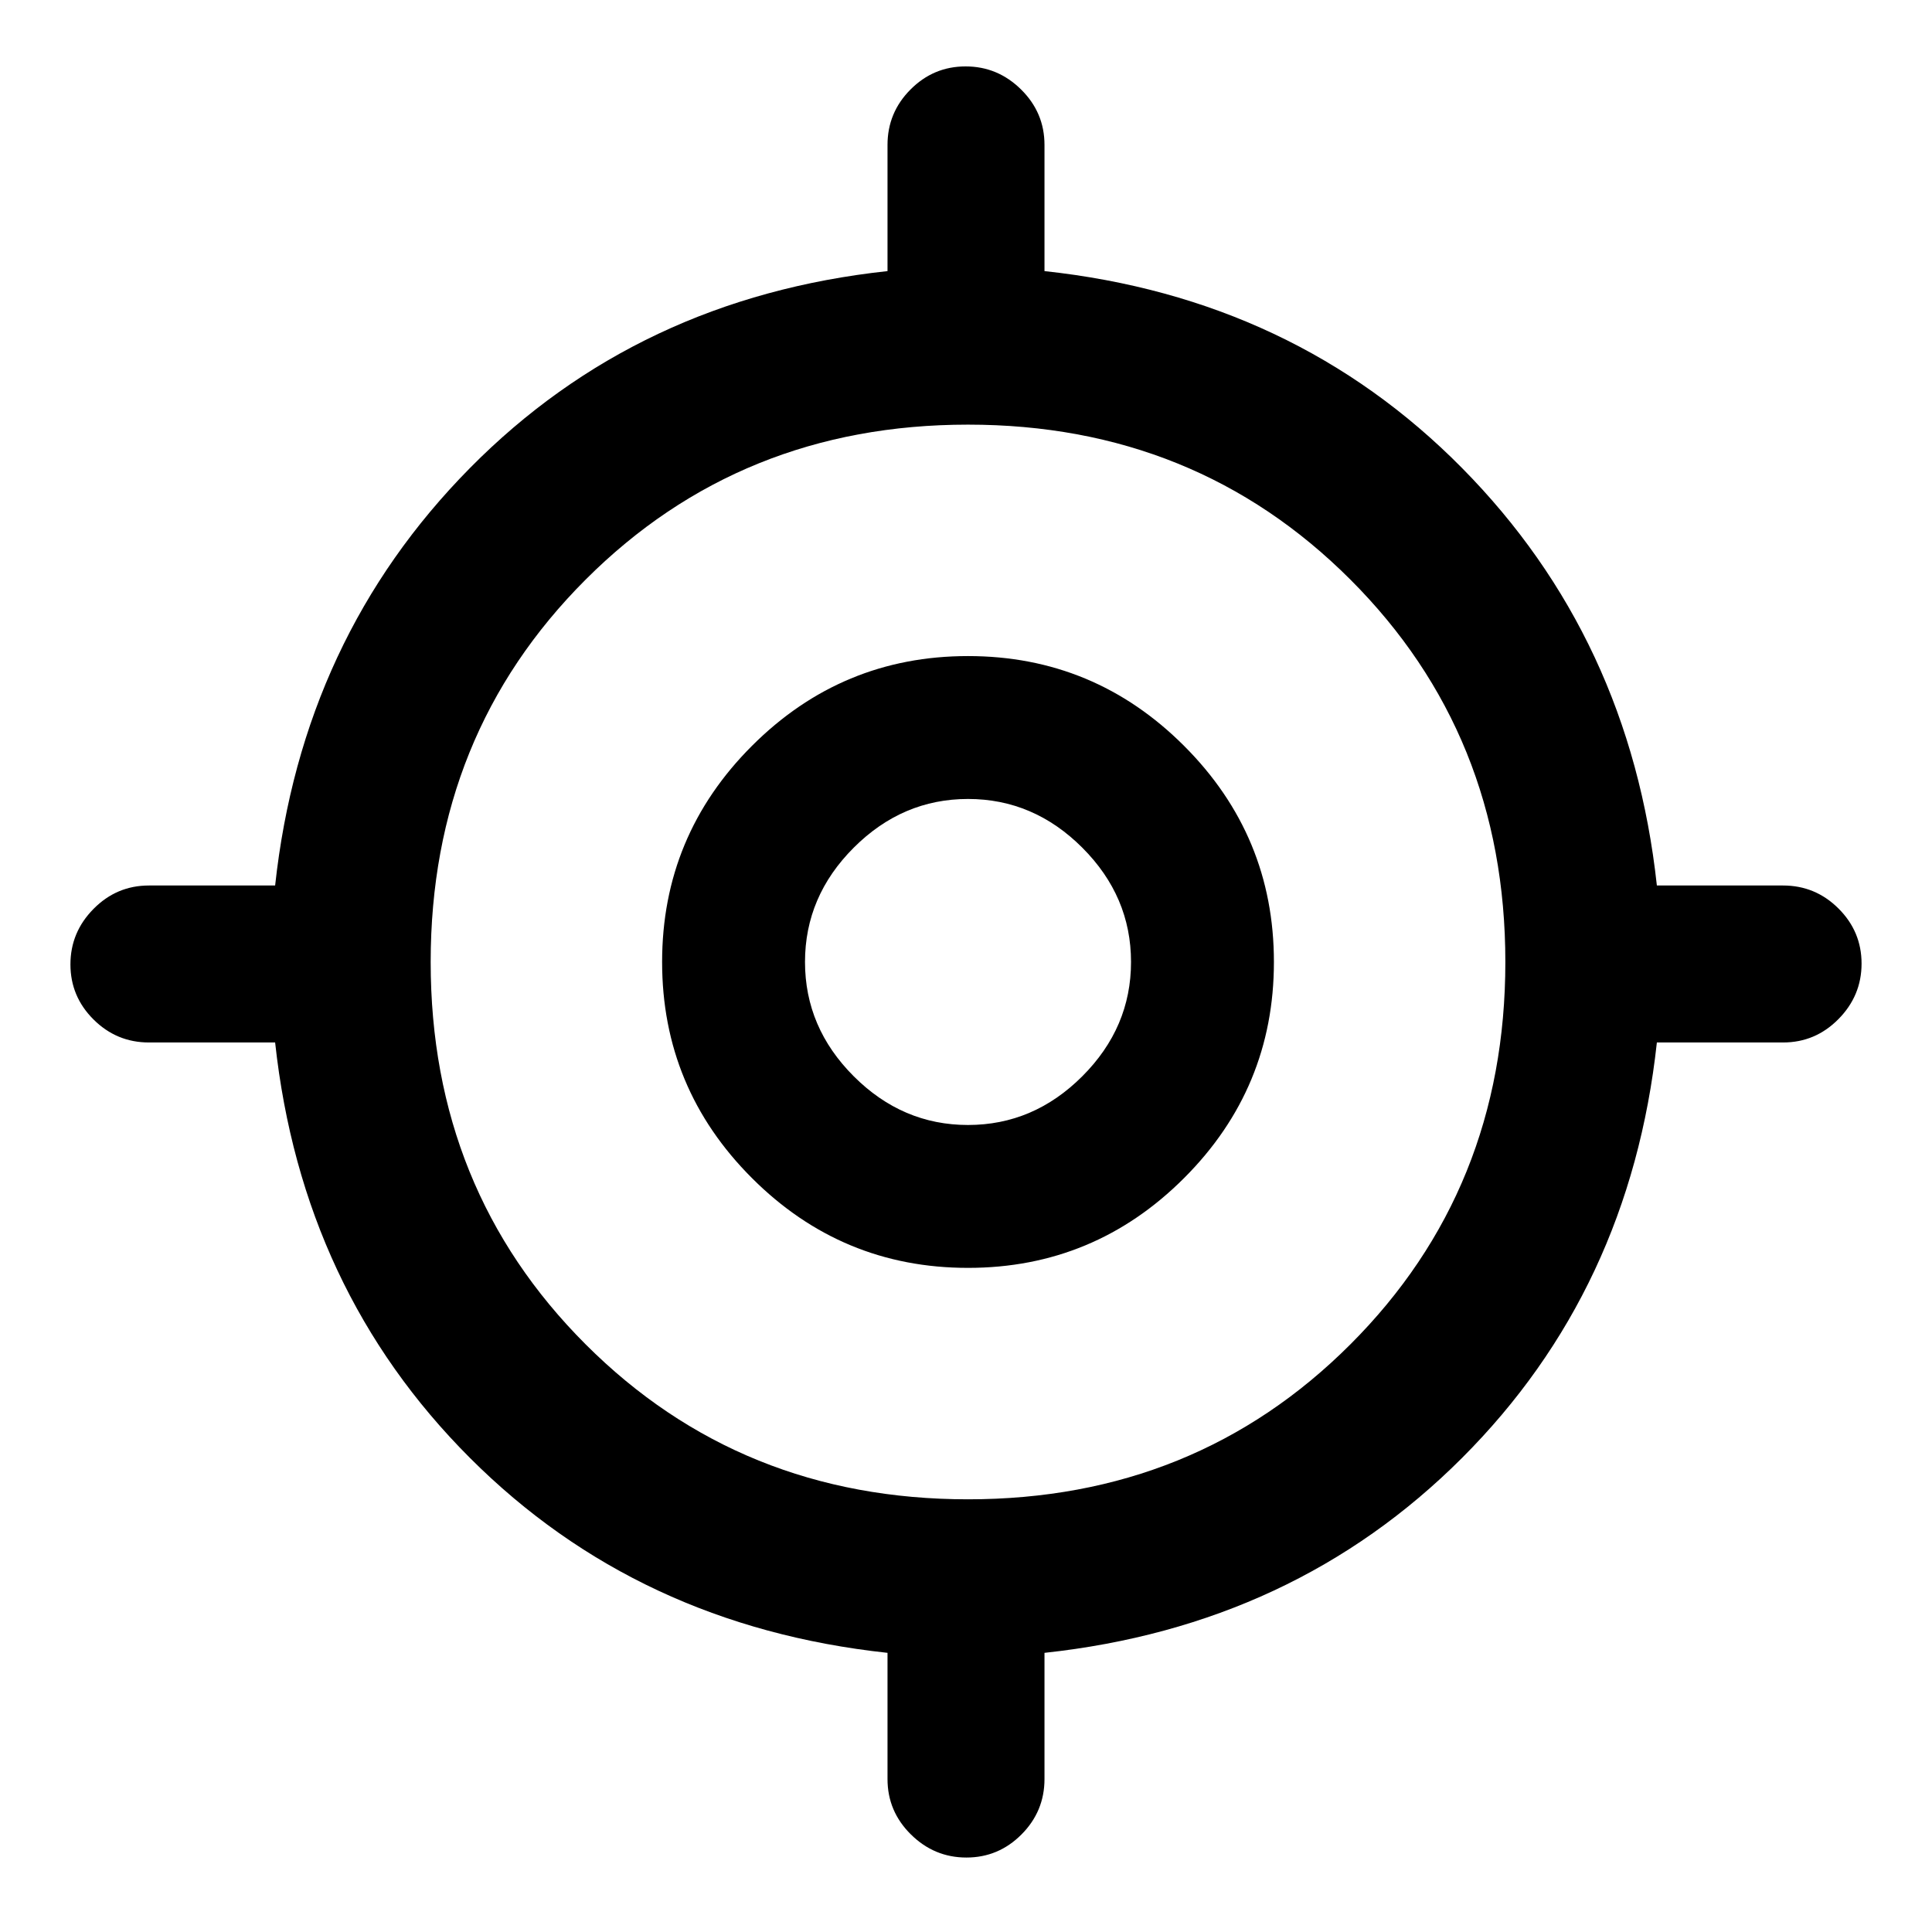 <svg xmlns="http://www.w3.org/2000/svg" height="20" viewBox="0 -960 960 960" width="20"><path d="M441-76v-62.71q-124-13.37-207.46-96.83Q150.08-319 136.71-442H74q-16.05 0-27.52-11.42Q35-464.84 35-480.8q0-15.97 11.48-27.58Q57.95-520 74-520h62.71q13.37-123 96.83-207.46Q317-811.92 441-825.29V-888q0-16.05 11.42-27.52Q463.84-927 479.8-927q15.97 0 27.58 11.48Q519-904.05 519-888v62.71q124 13.37 207.46 97.83Q809.92-643 823.29-520H886q16.05 0 27.52 11.42Q925-497.16 925-481.2q0 15.97-11.48 27.58Q902.05-442 886-442h-62.71q-13.37 123-96.83 206.46Q643-152.08 519-138.71V-76q0 16.05-11.42 27.52Q496.16-37 480.2-37q-15.97 0-27.58-11.48Q441-59.95 441-76Zm40-139q113 0 190-77t77-190q0-113-77-190t-190-77q-113 0-190 77t-77 190q0 113 77 190t190 77Zm0-115q-62.75 0-107.37-44.63Q329-419.25 329-482q0-62.75 44.63-107.37Q418.25-634 481-634q62.75 0 107.37 44.63Q633-544.75 633-482q0 62.75-44.63 107.37Q543.75-330 481-330Zm0-71q32.59 0 56.79-24.21Q562-449.41 562-482t-24.21-56.79Q513.59-563 481-563t-56.79 24.21Q400-514.59 400-482t24.21 56.79Q448.41-401 481-401Zm1-82Z"/></svg>